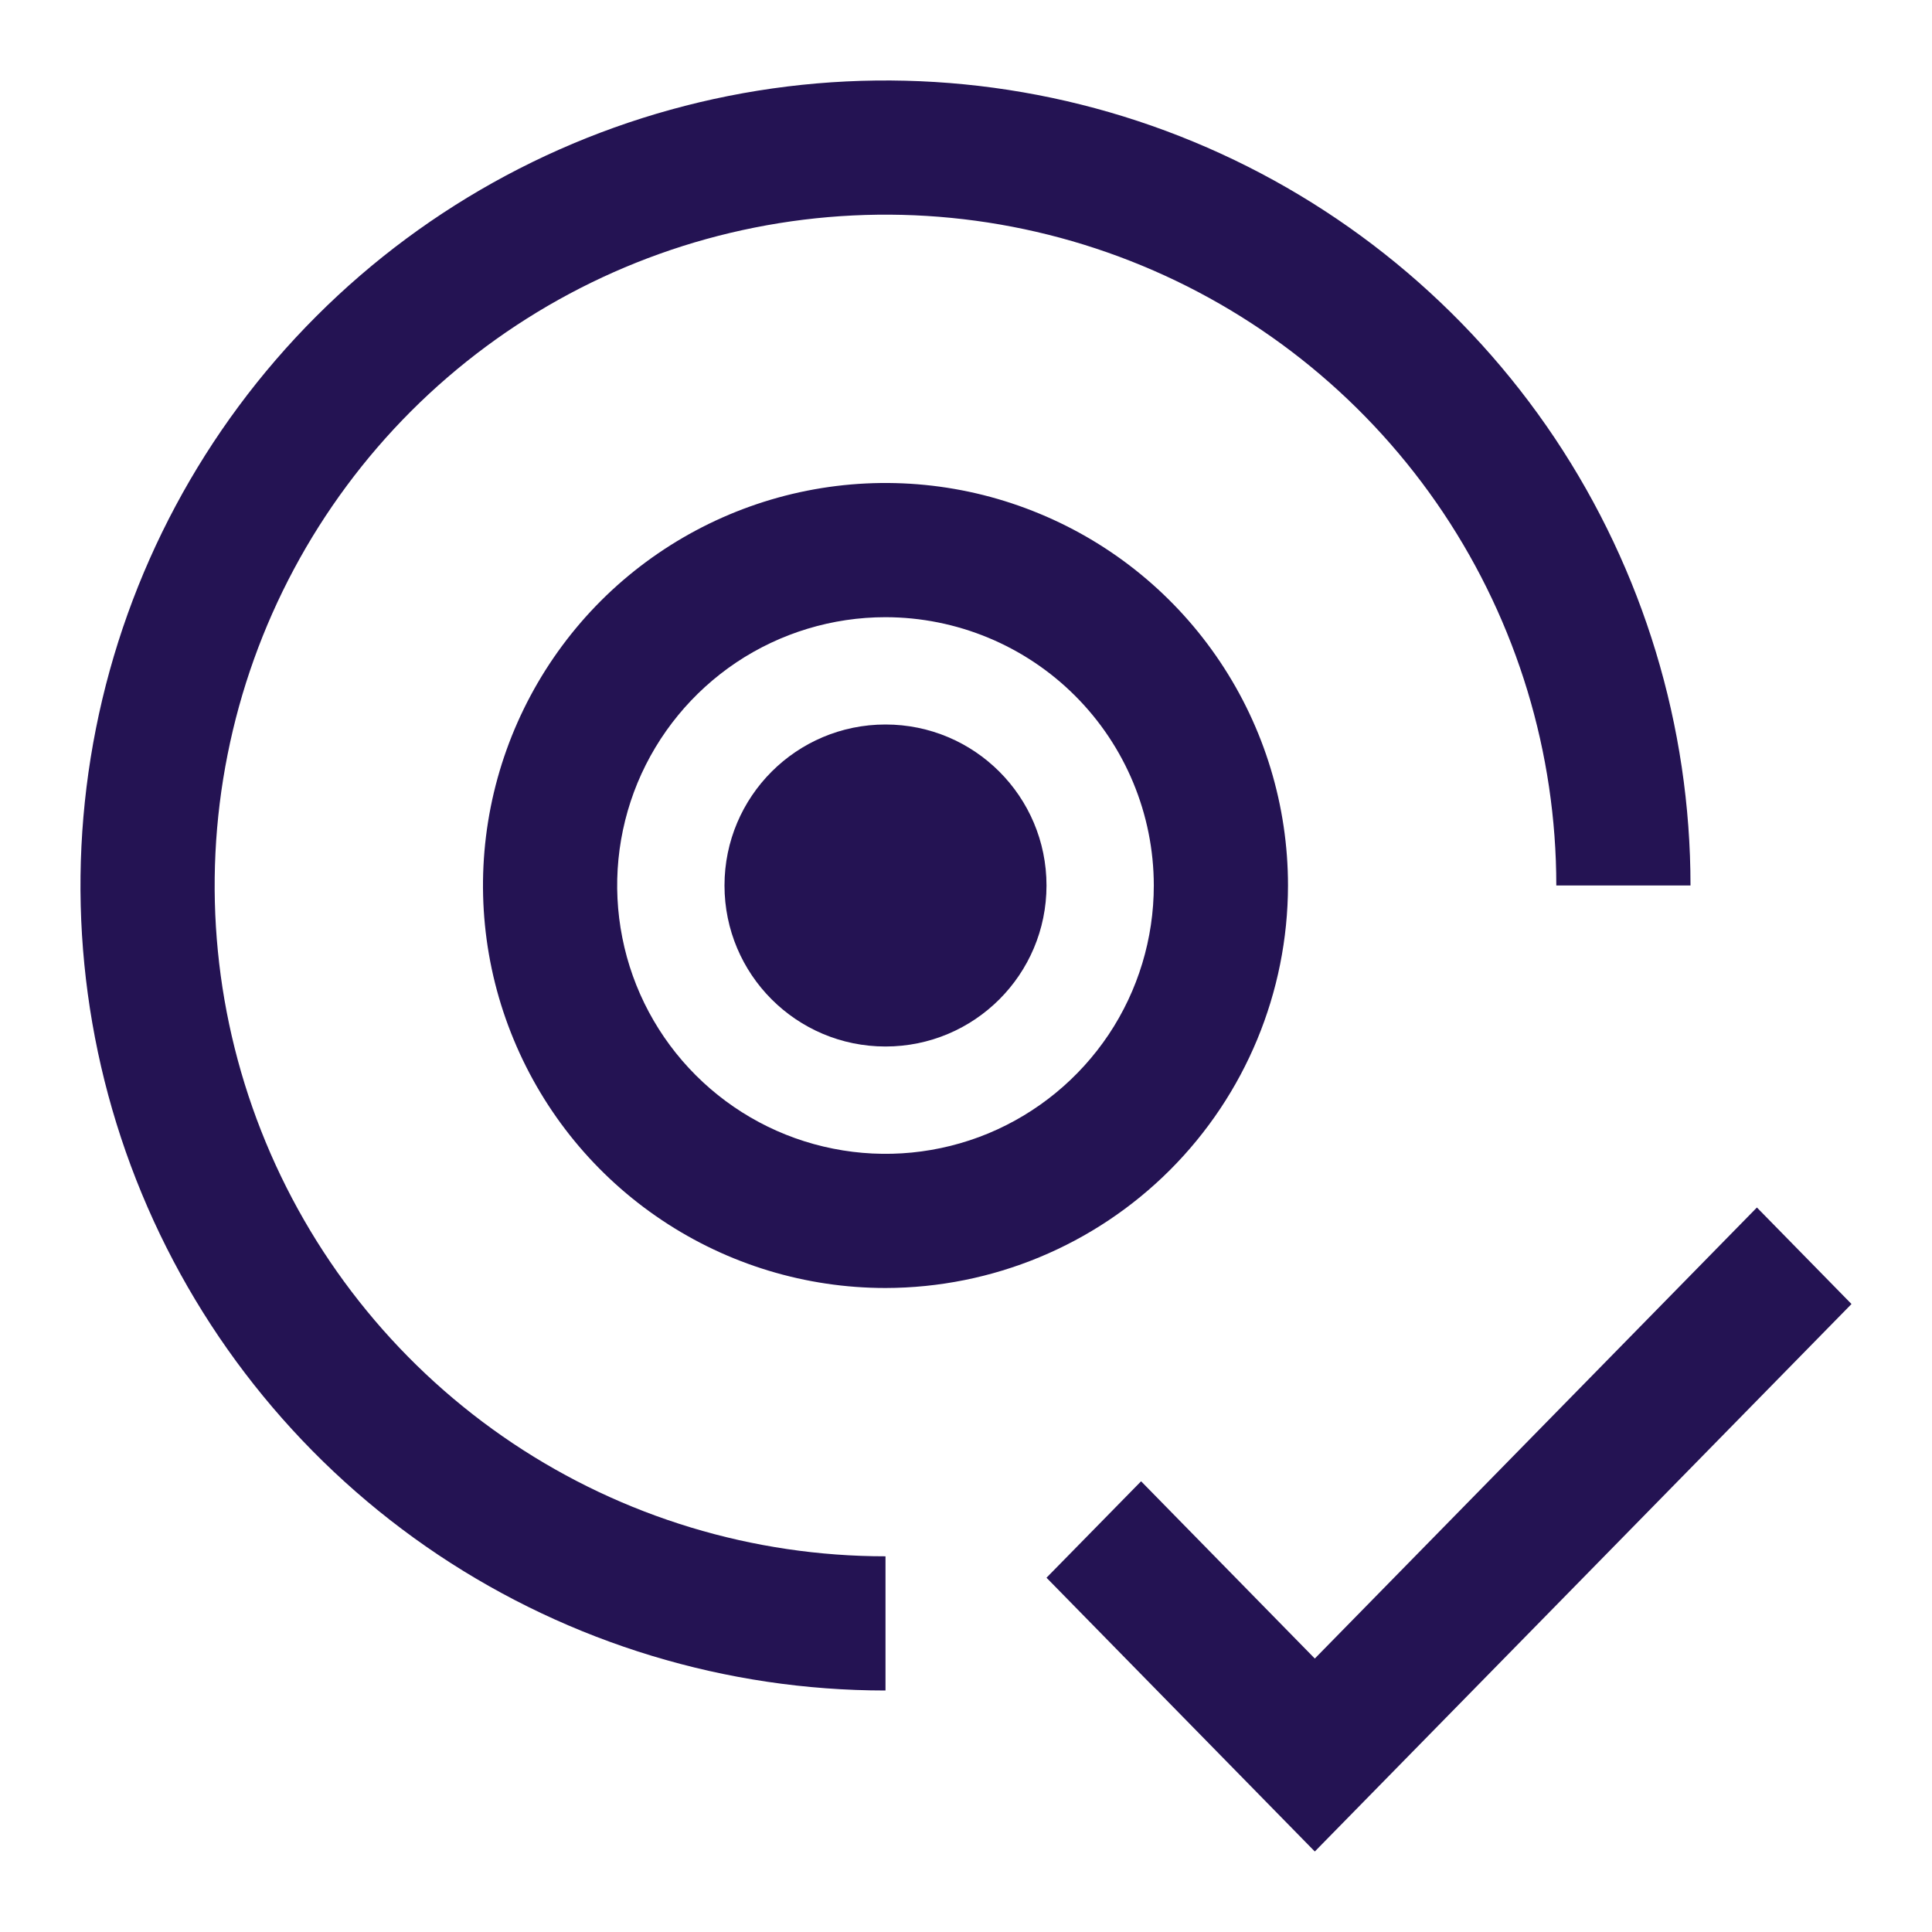 <svg width="24" height="24" viewBox="0 0 24 24" fill="none" xmlns="http://www.w3.org/2000/svg">
<path d="M16.333 20.603L14.175 18.401L13 19.599L16.333 23L23 16.199L21.825 15L16.333 20.603Z" fill="#241353"/>
<path d="M11 13C12.105 13 13 12.105 13 11C13 9.895 12.105 9 11 9C9.895 9 9 9.895 9 11C9 12.105 9.895 13 11 13Z" fill="#241353"/>
<path d="M11 16C10.011 16 9.044 15.707 8.222 15.157C7.4 14.608 6.759 13.827 6.381 12.913C6.002 12 5.903 10.995 6.096 10.024C6.289 9.055 6.765 8.164 7.464 7.464C8.164 6.765 9.055 6.289 10.024 6.096C10.995 5.903 12 6.002 12.913 6.381C13.827 6.759 14.608 7.4 15.157 8.222C15.707 9.044 16 10.011 16 11C15.998 12.326 15.471 13.597 14.534 14.534C13.597 15.471 12.326 15.998 11 16ZM11 7.667C10.341 7.667 9.696 7.862 9.148 8.228C8.6 8.595 8.173 9.115 7.92 9.724C7.668 10.334 7.602 11.004 7.731 11.65C7.859 12.297 8.177 12.891 8.643 13.357C9.109 13.823 9.703 14.141 10.35 14.269C10.996 14.398 11.666 14.332 12.276 14.08C12.885 13.827 13.405 13.4 13.772 12.852C14.138 12.304 14.333 11.659 14.333 11C14.332 10.116 13.981 9.269 13.356 8.644C12.731 8.019 11.884 7.668 11 7.667Z" fill="#241353"/>
<path d="M21 11C21 9.022 20.413 7.089 19.315 5.444C18.216 3.8 16.654 2.518 14.827 1.761C13 1.004 10.989 0.806 9.049 1.192C7.109 1.578 5.327 2.53 3.929 3.929C2.53 5.327 1.578 7.109 1.192 9.049C0.806 10.989 1.004 13 1.761 14.827C2.518 16.654 3.8 18.216 5.444 19.315C7.089 20.413 9.022 21 11 21V19.333C9.352 19.333 7.741 18.845 6.37 17.929C5 17.013 3.932 15.712 3.301 14.189C2.67 12.666 2.505 10.991 2.827 9.374C3.148 7.758 3.942 6.273 5.107 5.107C6.273 3.942 7.758 3.148 9.374 2.827C10.991 2.505 12.666 2.67 14.189 3.301C15.712 3.932 17.013 5 17.929 6.37C18.845 7.741 19.333 9.352 19.333 11H21Z" fill="#241353"/>
</svg>
